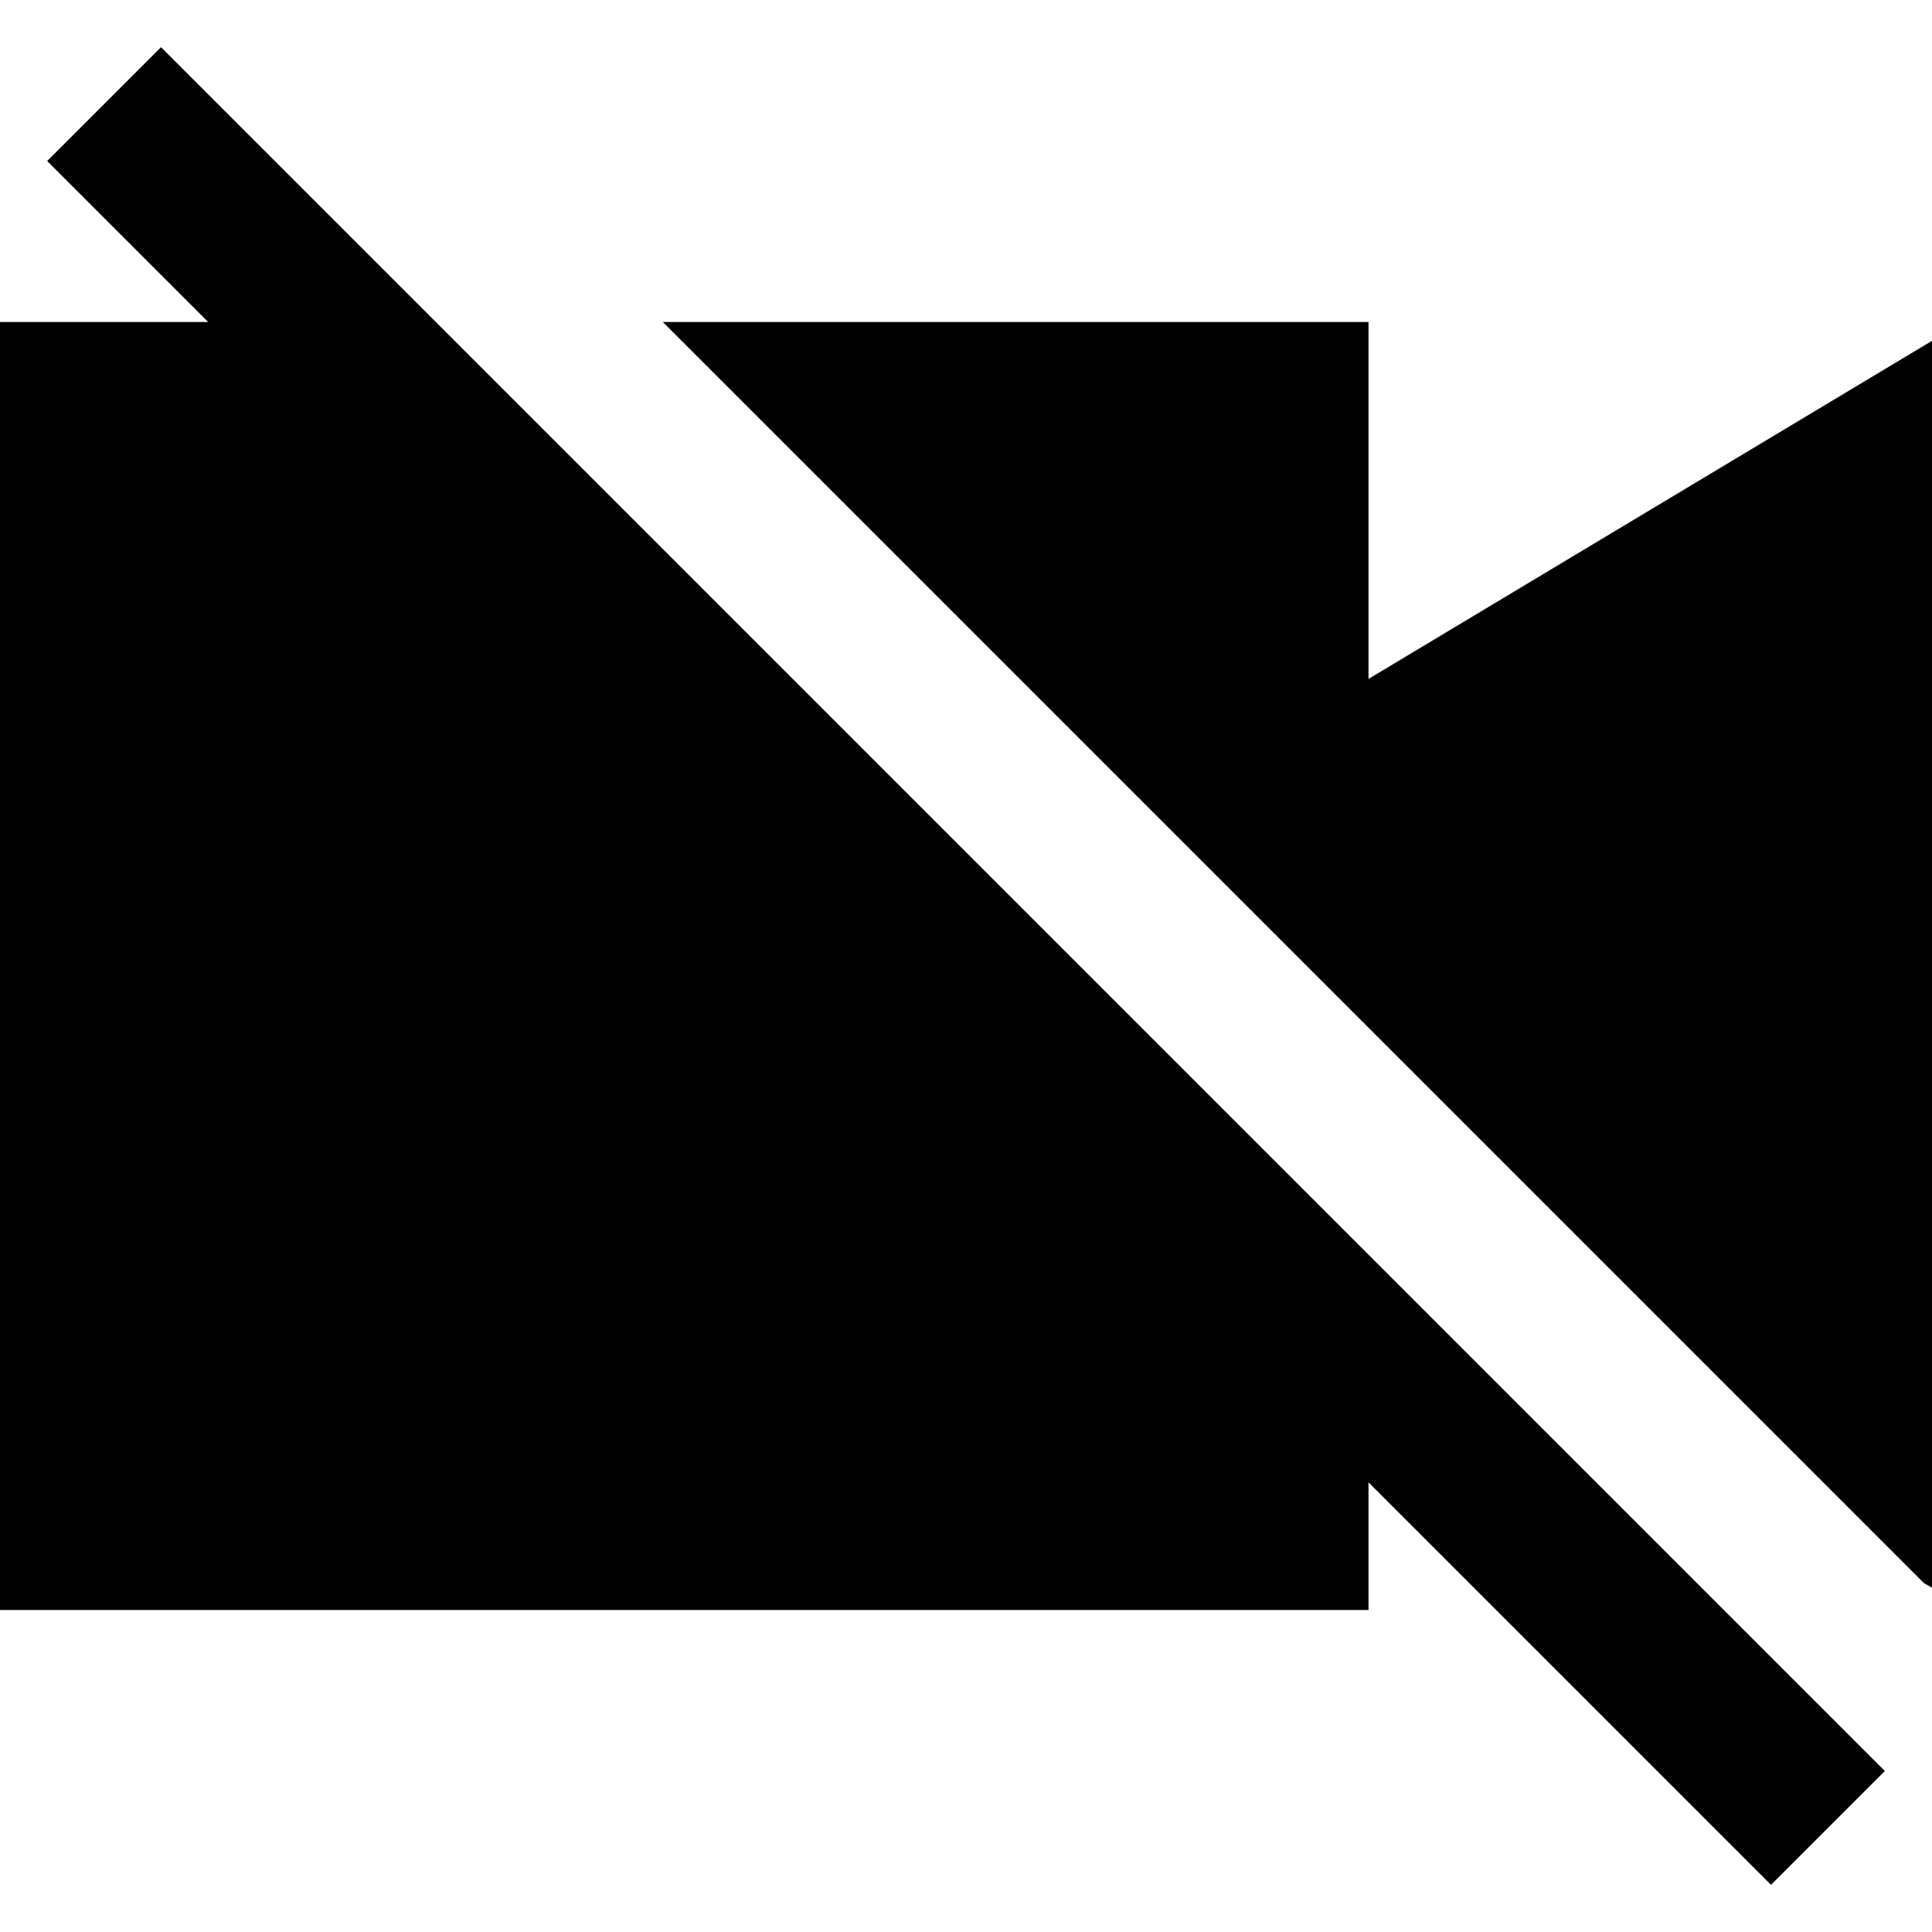 <svg xmlns="http://www.w3.org/2000/svg" width="1em" height="1em" viewBox="0 0 24 24"><path fill="currentColor" d="M23.414 22L2 .586L.586 2l2 2H0v16h17v-1.586l5 5zM24 19.723l-.1-.057L8.234 4H17v4.434l7-4.2z"/></svg>
